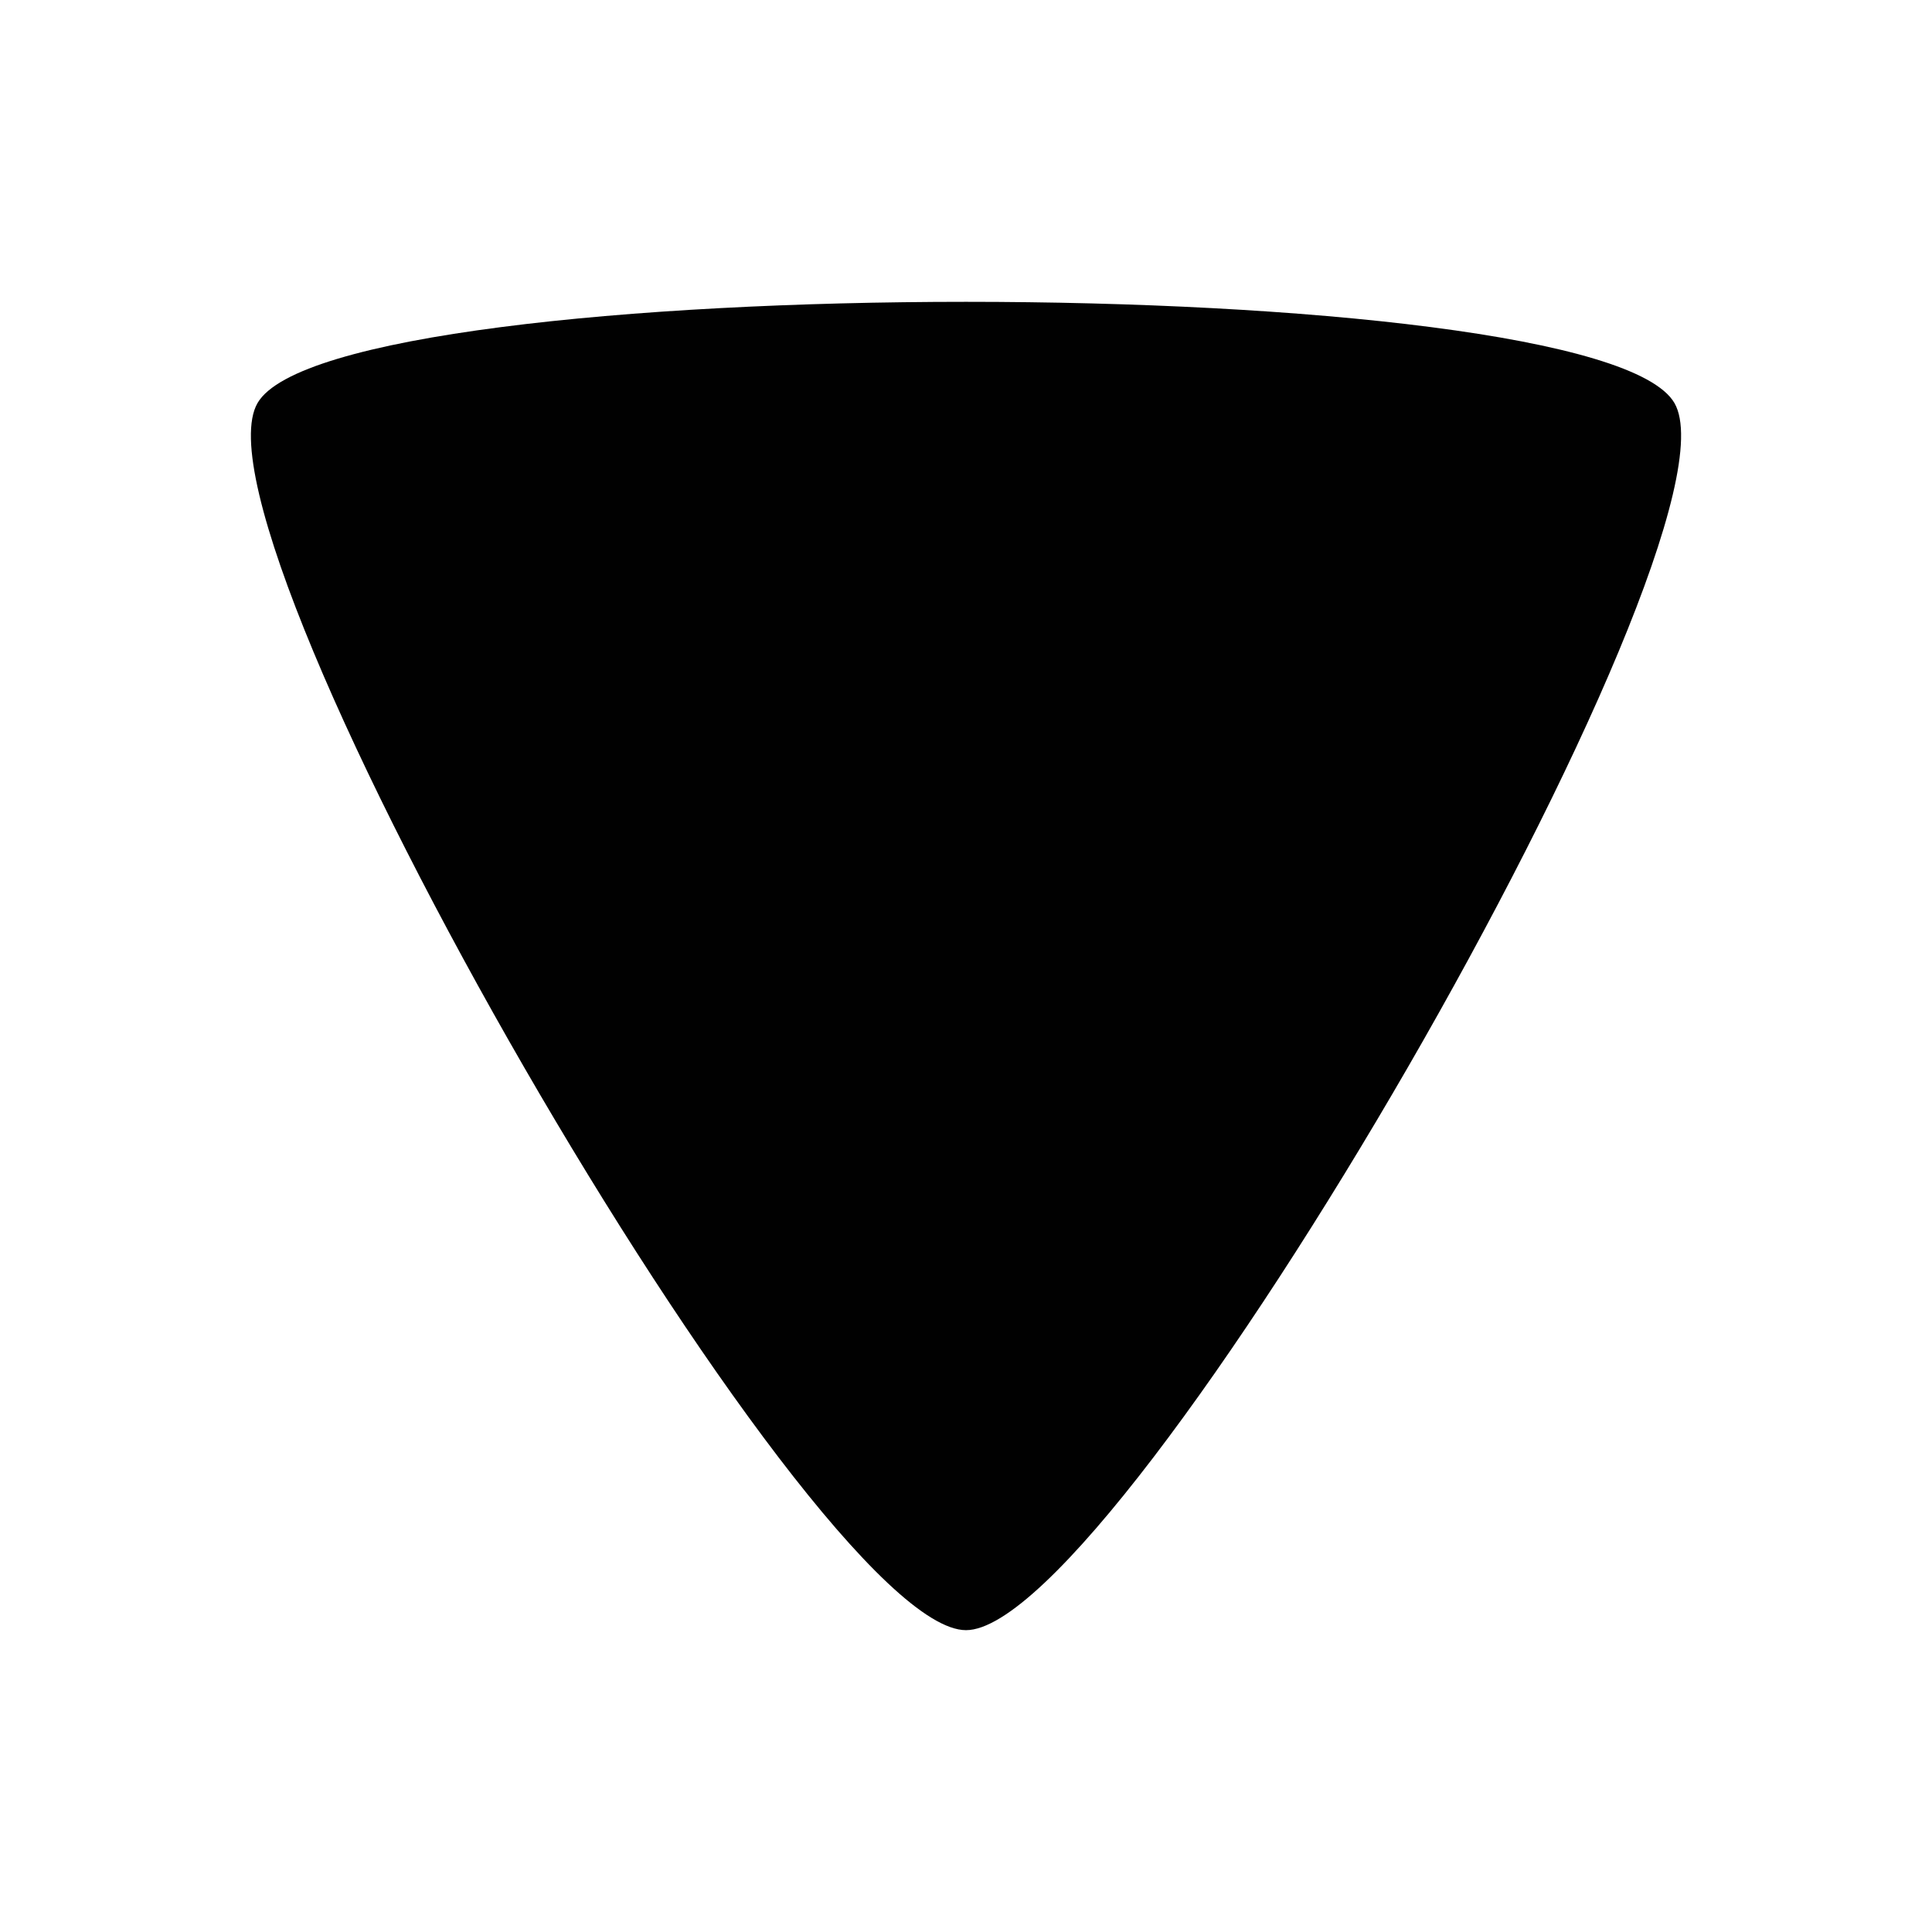 <?xml version="1.0" encoding="UTF-8" standalone="no"?>
<svg
	xmlns:svg="http://www.w3.org/2000/svg"
	xmlns="http://www.w3.org/2000/svg"
	version="1.1"
	id="Capa_1"
	x="0px"
	y="0px"
	viewBox="0 0 141.7 141.7"
	enable-background="new 0 0 141.7 141.7"
	xml:space="preserve">
	<path
		style="opacity:0.994;fill:#000000;fill-opacity:1;stroke-width:5.998;stroke-linecap:round;stroke-linejoin:round;stroke-miterlimit:4;stroke-dasharray:none"
		id="path4372"
		d="m 70.85,119.562 c -11.432,0 -57.677,-80.1 -51.962,-90 5.716,-9.9 98.207,-9.9 103.923,-3e-6 5.716,9.9 -40.53,90 -51.962,90 z"
	/>
</svg>